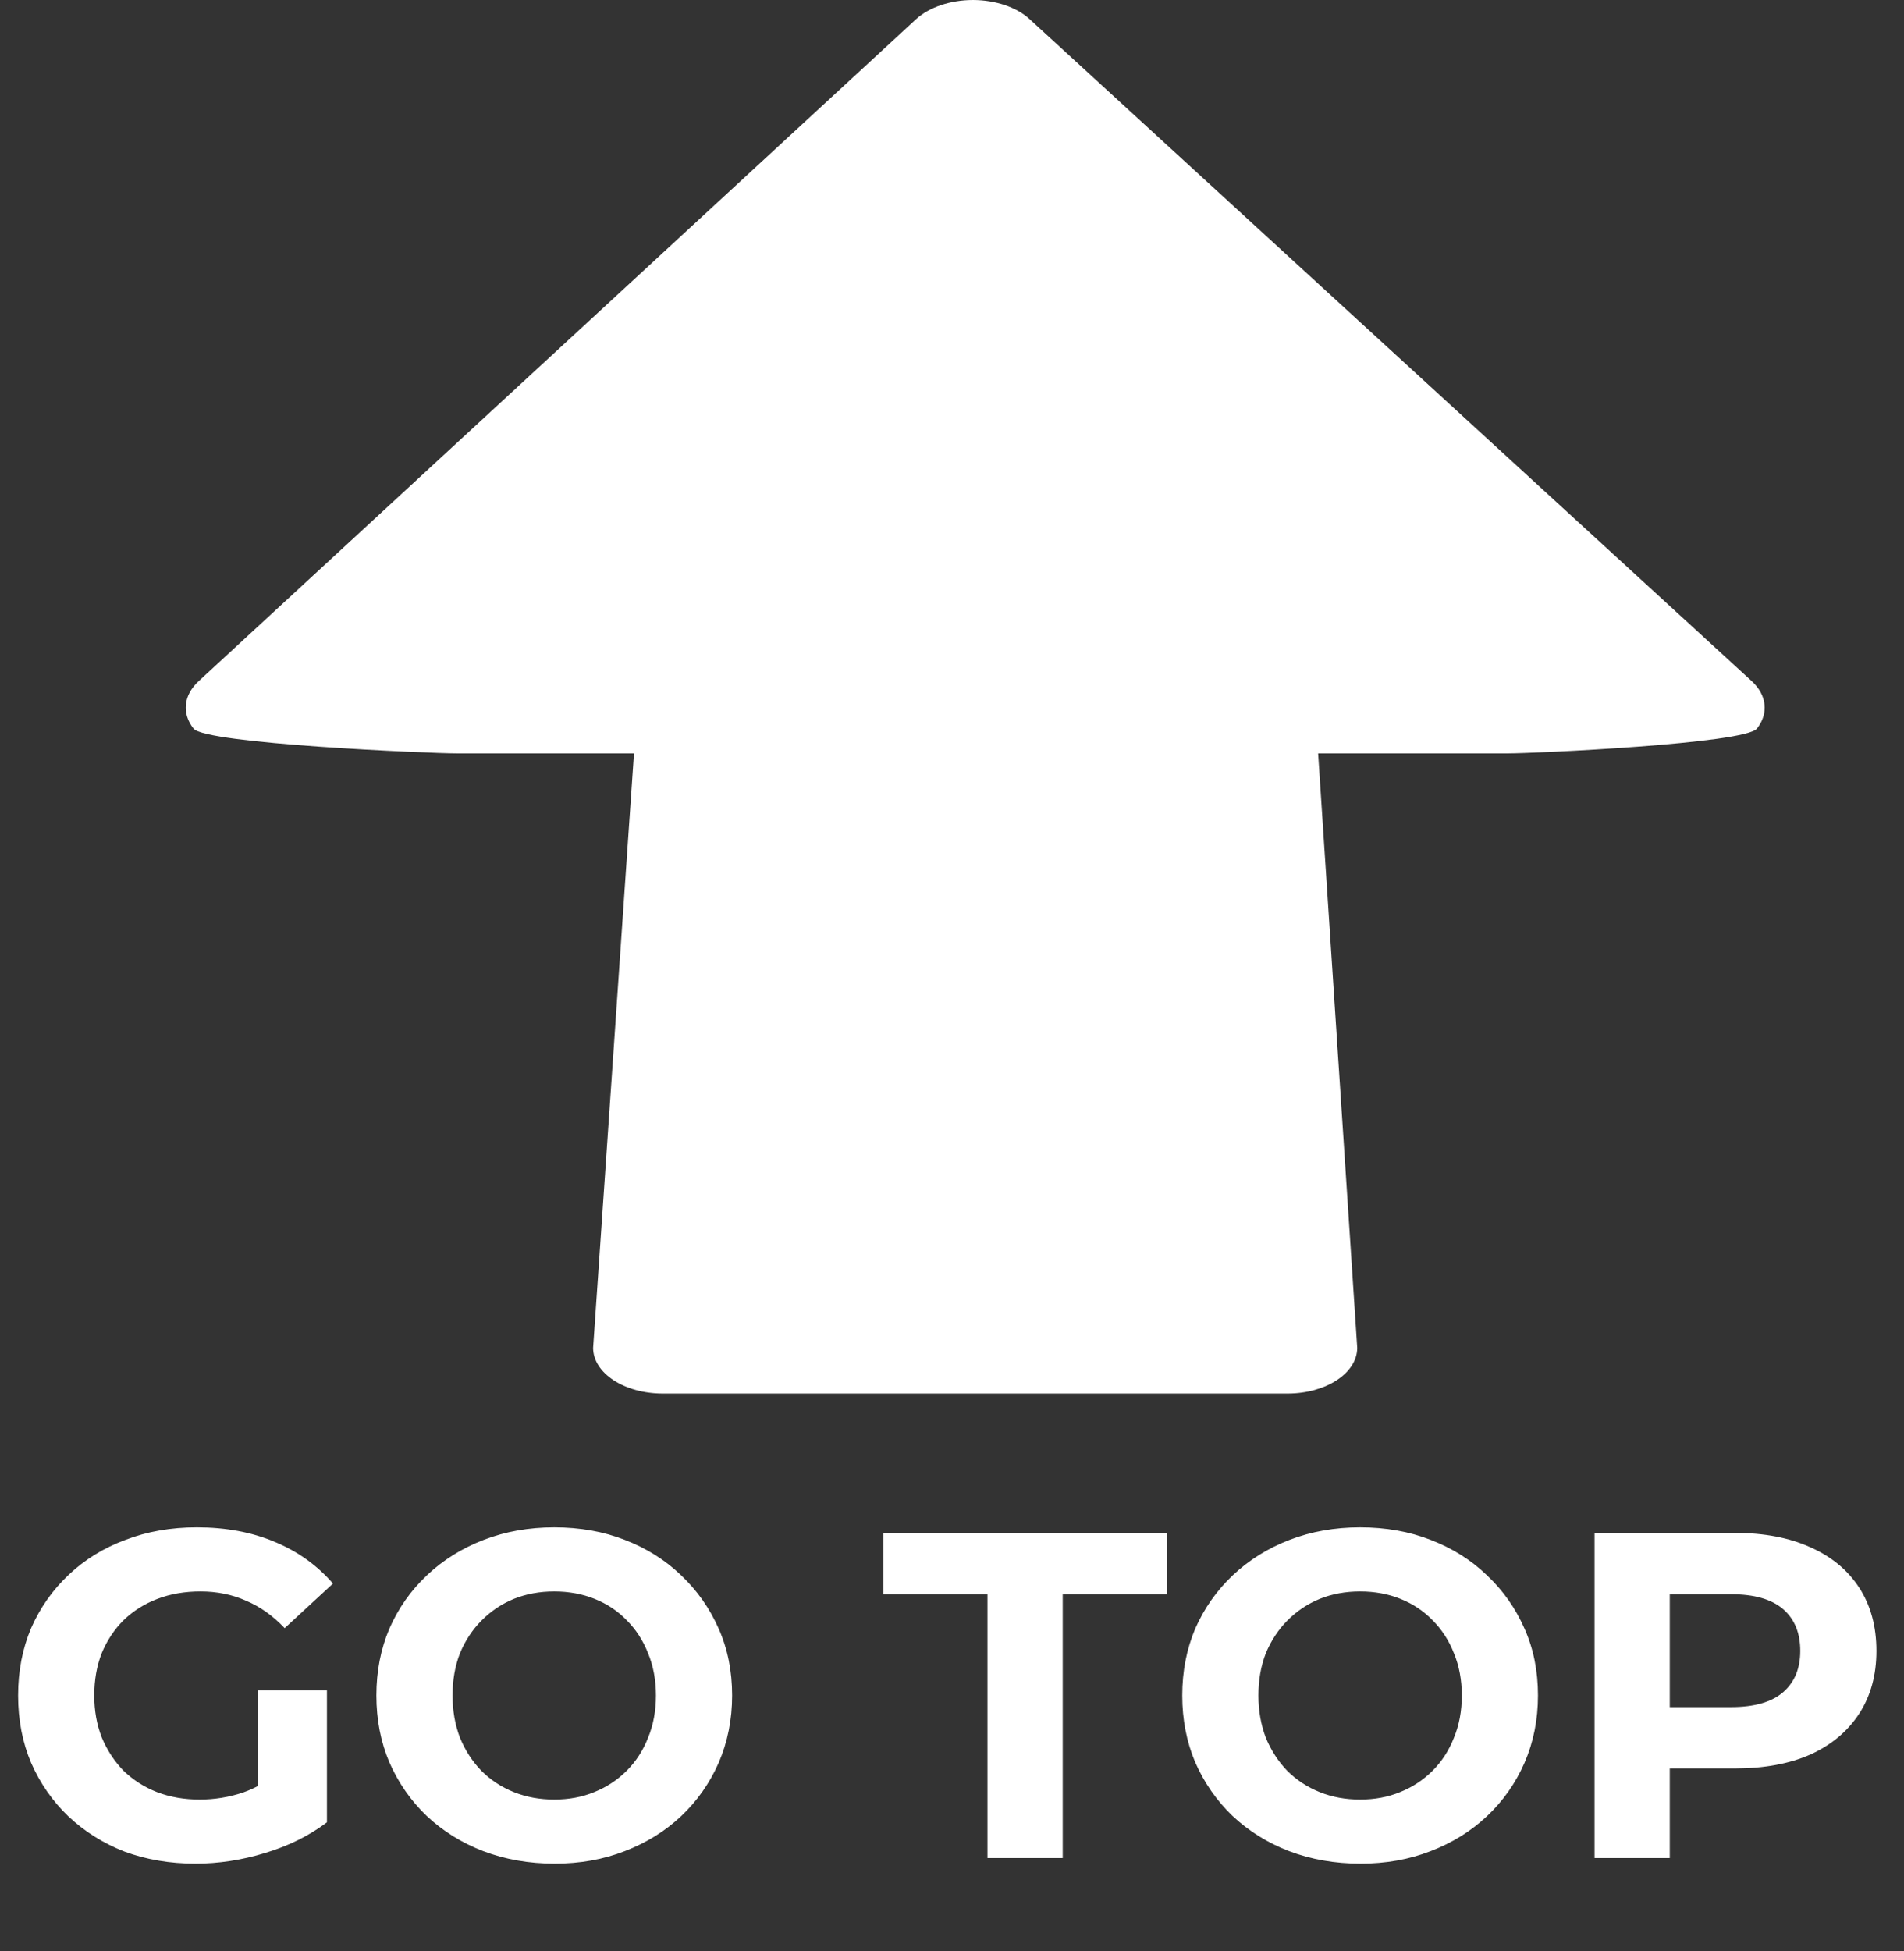<svg width="41" height="42" viewBox="0 0 41 42" fill="none" xmlns="http://www.w3.org/2000/svg">
<rect x="0" y="0" width="41" height="42" fill="#333333" stroke="none"/>
<path d="M37.718 14.66L22.17 0.411C21.889 0.153 21.434 0.001 20.951 1.94415e-06C20.465 0.001 20.008 0.155 19.725 0.414L4.277 14.664C3.952 14.964 3.91 15.358 4.168 15.685C4.422 16.012 9.262 16.218 9.826 16.218L13.652 16.218L12.772 29.016C12.772 29.56 13.443 30 14.273 30L27.725 30C28.554 30 29.226 29.56 29.226 29.015L28.384 16.218L32.48 16.218C33.041 16.218 37.575 16.011 37.834 15.684C38.091 15.356 38.047 14.961 37.718 14.66Z" fill="white"/>
<path d="M4.21 40.12C3.657 40.12 3.147 40.033 2.68 39.86C2.22 39.68 1.817 39.427 1.47 39.1C1.13 38.773 0.863 38.39 0.67 37.95C0.483 37.51 0.39 37.027 0.39 36.5C0.39 35.973 0.483 35.49 0.67 35.05C0.863 34.61 1.133 34.227 1.48 33.9C1.827 33.573 2.233 33.323 2.7 33.15C3.167 32.97 3.68 32.88 4.24 32.88C4.86 32.88 5.417 32.983 5.91 33.19C6.41 33.397 6.83 33.697 7.17 34.09L6.13 35.05C5.877 34.783 5.6 34.587 5.3 34.46C5 34.327 4.673 34.26 4.32 34.26C3.98 34.26 3.67 34.313 3.39 34.42C3.11 34.527 2.867 34.68 2.66 34.88C2.46 35.08 2.303 35.317 2.19 35.59C2.083 35.863 2.03 36.167 2.03 36.5C2.03 36.827 2.083 37.127 2.19 37.4C2.303 37.673 2.46 37.913 2.66 38.12C2.867 38.32 3.107 38.473 3.38 38.58C3.66 38.687 3.967 38.74 4.3 38.74C4.62 38.74 4.93 38.69 5.23 38.59C5.537 38.483 5.833 38.307 6.12 38.06L7.04 39.23C6.66 39.517 6.217 39.737 5.71 39.89C5.21 40.043 4.71 40.12 4.21 40.12ZM5.56 39.02V36.39H7.04V39.23L5.56 39.02ZM11.945 40.12C11.392 40.12 10.878 40.03 10.405 39.85C9.938 39.67 9.532 39.417 9.185 39.09C8.845 38.763 8.578 38.38 8.385 37.94C8.198 37.5 8.105 37.02 8.105 36.5C8.105 35.98 8.198 35.5 8.385 35.06C8.578 34.62 8.848 34.237 9.195 33.91C9.542 33.583 9.948 33.33 10.415 33.15C10.882 32.97 11.388 32.88 11.935 32.88C12.488 32.88 12.995 32.97 13.455 33.15C13.921 33.33 14.325 33.583 14.665 33.91C15.011 34.237 15.281 34.62 15.475 35.06C15.668 35.493 15.765 35.973 15.765 36.5C15.765 37.02 15.668 37.503 15.475 37.95C15.281 38.39 15.011 38.773 14.665 39.1C14.325 39.42 13.921 39.67 13.455 39.85C12.995 40.03 12.492 40.12 11.945 40.12ZM11.935 38.74C12.248 38.74 12.535 38.687 12.795 38.58C13.062 38.473 13.295 38.32 13.495 38.12C13.695 37.92 13.848 37.683 13.955 37.41C14.068 37.137 14.125 36.833 14.125 36.5C14.125 36.167 14.068 35.863 13.955 35.59C13.848 35.317 13.695 35.08 13.495 34.88C13.302 34.68 13.072 34.527 12.805 34.42C12.538 34.313 12.248 34.26 11.935 34.26C11.621 34.26 11.332 34.313 11.065 34.42C10.805 34.527 10.575 34.68 10.375 34.88C10.175 35.08 10.018 35.317 9.905 35.59C9.798 35.863 9.745 36.167 9.745 36.5C9.745 36.827 9.798 37.13 9.905 37.41C10.018 37.683 10.171 37.92 10.365 38.12C10.565 38.32 10.798 38.473 11.065 38.58C11.332 38.687 11.621 38.74 11.935 38.74ZM21.264 40V34.32H19.024V33H25.124V34.32H22.884V40H21.264ZM29.298 40.12C28.745 40.12 28.232 40.03 27.758 39.85C27.292 39.67 26.885 39.417 26.538 39.09C26.198 38.763 25.932 38.38 25.738 37.94C25.552 37.5 25.458 37.02 25.458 36.5C25.458 35.98 25.552 35.5 25.738 35.06C25.932 34.62 26.202 34.237 26.548 33.91C26.895 33.583 27.302 33.33 27.768 33.15C28.235 32.97 28.742 32.88 29.288 32.88C29.842 32.88 30.348 32.97 30.808 33.15C31.275 33.33 31.678 33.583 32.018 33.91C32.365 34.237 32.635 34.62 32.828 35.06C33.022 35.493 33.118 35.973 33.118 36.5C33.118 37.02 33.022 37.503 32.828 37.95C32.635 38.39 32.365 38.773 32.018 39.1C31.678 39.42 31.275 39.67 30.808 39.85C30.348 40.03 29.845 40.12 29.298 40.12ZM29.288 38.74C29.602 38.74 29.888 38.687 30.148 38.58C30.415 38.473 30.648 38.32 30.848 38.12C31.048 37.92 31.202 37.683 31.308 37.41C31.422 37.137 31.478 36.833 31.478 36.5C31.478 36.167 31.422 35.863 31.308 35.59C31.202 35.317 31.048 35.08 30.848 34.88C30.655 34.68 30.425 34.527 30.158 34.42C29.892 34.313 29.602 34.26 29.288 34.26C28.975 34.26 28.685 34.313 28.418 34.42C28.158 34.527 27.928 34.68 27.728 34.88C27.528 35.08 27.372 35.317 27.258 35.59C27.152 35.863 27.098 36.167 27.098 36.5C27.098 36.827 27.152 37.13 27.258 37.41C27.372 37.683 27.525 37.92 27.718 38.12C27.918 38.32 28.152 38.473 28.418 38.58C28.685 38.687 28.975 38.74 29.288 38.74ZM34.336 40V33H37.366C37.992 33 38.532 33.103 38.986 33.31C39.439 33.51 39.789 33.8 40.036 34.18C40.282 34.56 40.406 35.013 40.406 35.54C40.406 36.06 40.282 36.51 40.036 36.89C39.789 37.27 39.439 37.563 38.986 37.77C38.532 37.97 37.992 38.07 37.366 38.07H35.236L35.956 37.34V40H34.336ZM35.956 37.52L35.236 36.75H37.276C37.776 36.75 38.149 36.643 38.396 36.43C38.642 36.217 38.766 35.92 38.766 35.54C38.766 35.153 38.642 34.853 38.396 34.64C38.149 34.427 37.776 34.32 37.276 34.32H35.236L35.956 33.55V37.52Z" fill="white"/>
</svg>

